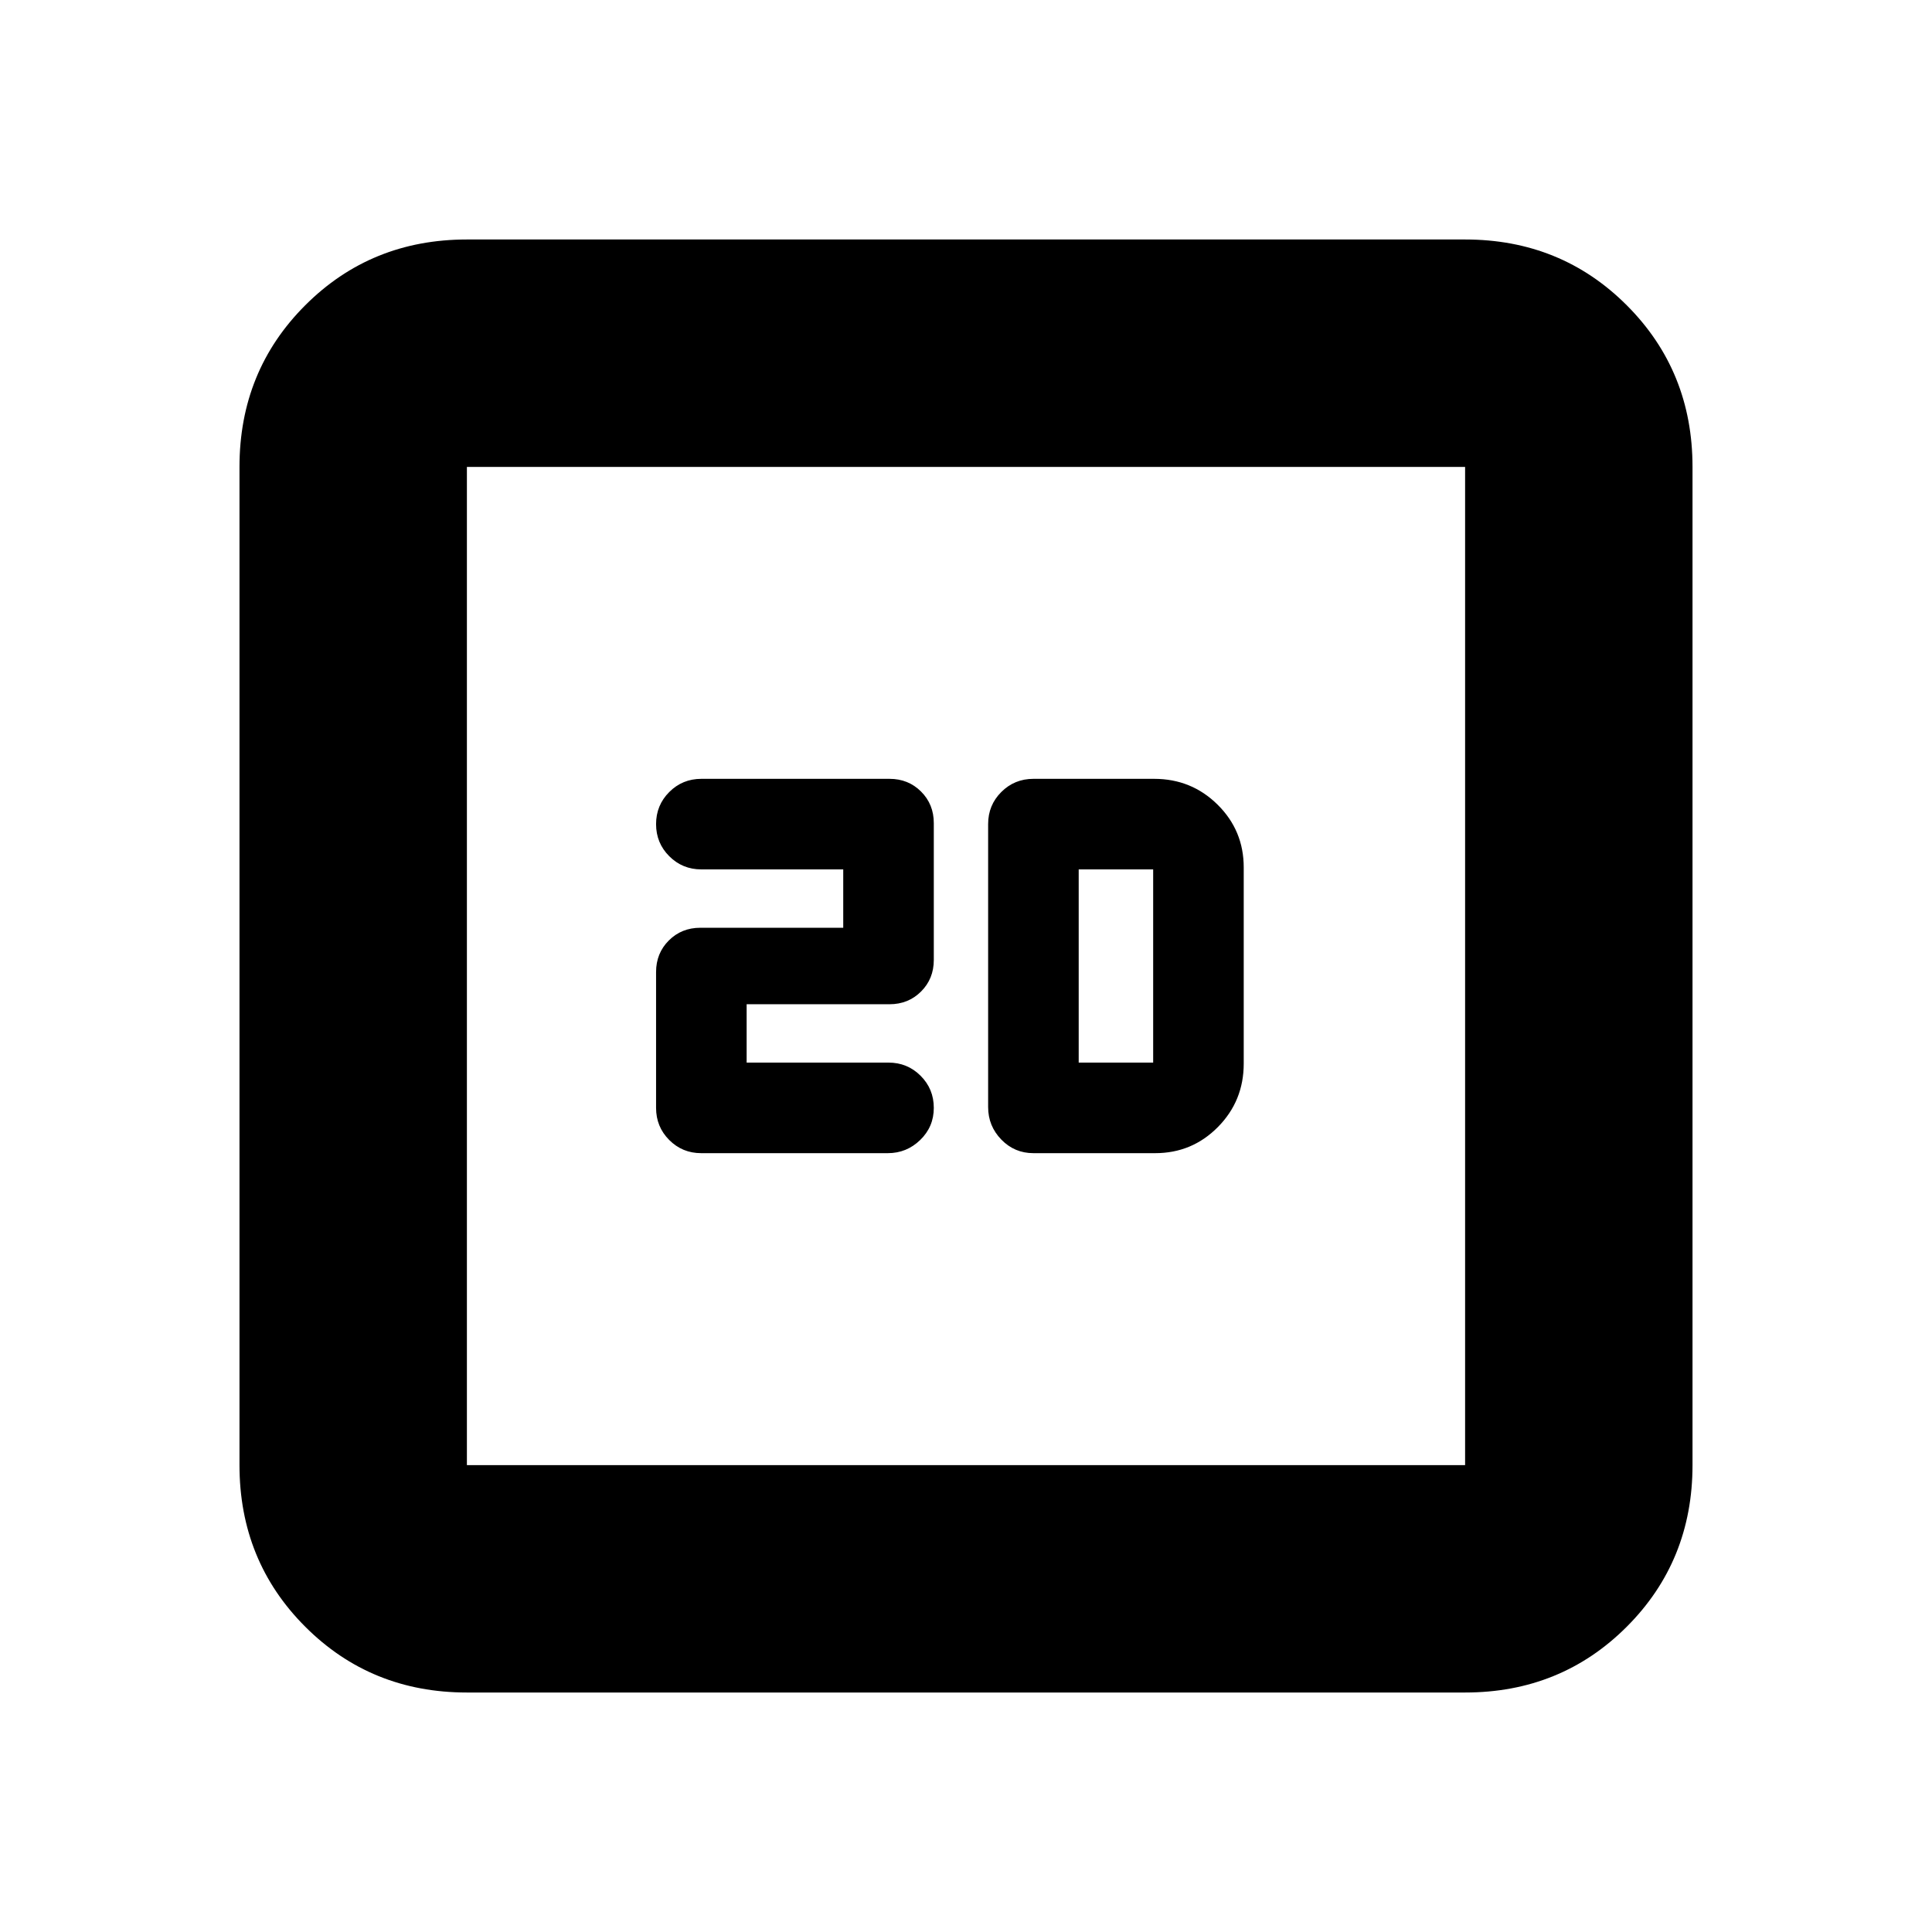<svg xmlns="http://www.w3.org/2000/svg" height="20" viewBox="0 -960 960 960" width="20"><path d="M371-432v-29h71q9.35 0 15.675-6.325Q464-473.65 464-483v-68q0-9.35-6.325-15.675Q451.35-573 442-573h-93.5q-9.4 0-15.95 6.55Q326-559.9 326-550.5q0 9.4 6.55 15.95Q339.1-528 348.5-528H419v29h-71q-9.35 0-15.675 6.325Q326-486.35 326-477v67.5q0 9.4 6.529 15.95 6.529 6.55 15.897 6.55h92.706q9.368 0 16.118-6.55Q464-400.1 464-409.5q0-9.4-6.55-15.95Q450.9-432 441.5-432H371Zm142.5 45H574q18.333 0 31.167-12.979Q618-412.958 618-431.5V-529q0-18.333-12.979-31.167Q592.042-573 573.5-573h-60q-9.4 0-15.95 6.535-6.55 6.535-6.55 15.911v140.677q0 9.377 6.55 16.127Q504.1-387 513.5-387Zm22.5-45v-96h37v96h-37ZM232-119q-47.637 0-80.319-32.681Q119-184.363 119-232v-496q0-47.638 32.681-80.319Q184.363-841 232-841h496q47.638 0 80.319 32.681Q841-775.638 841-728v496q0 47.637-32.681 80.319Q775.638-119 728-119H232Zm0-113h496v-496H232v496Zm0-496v496-496Z"/></svg>
